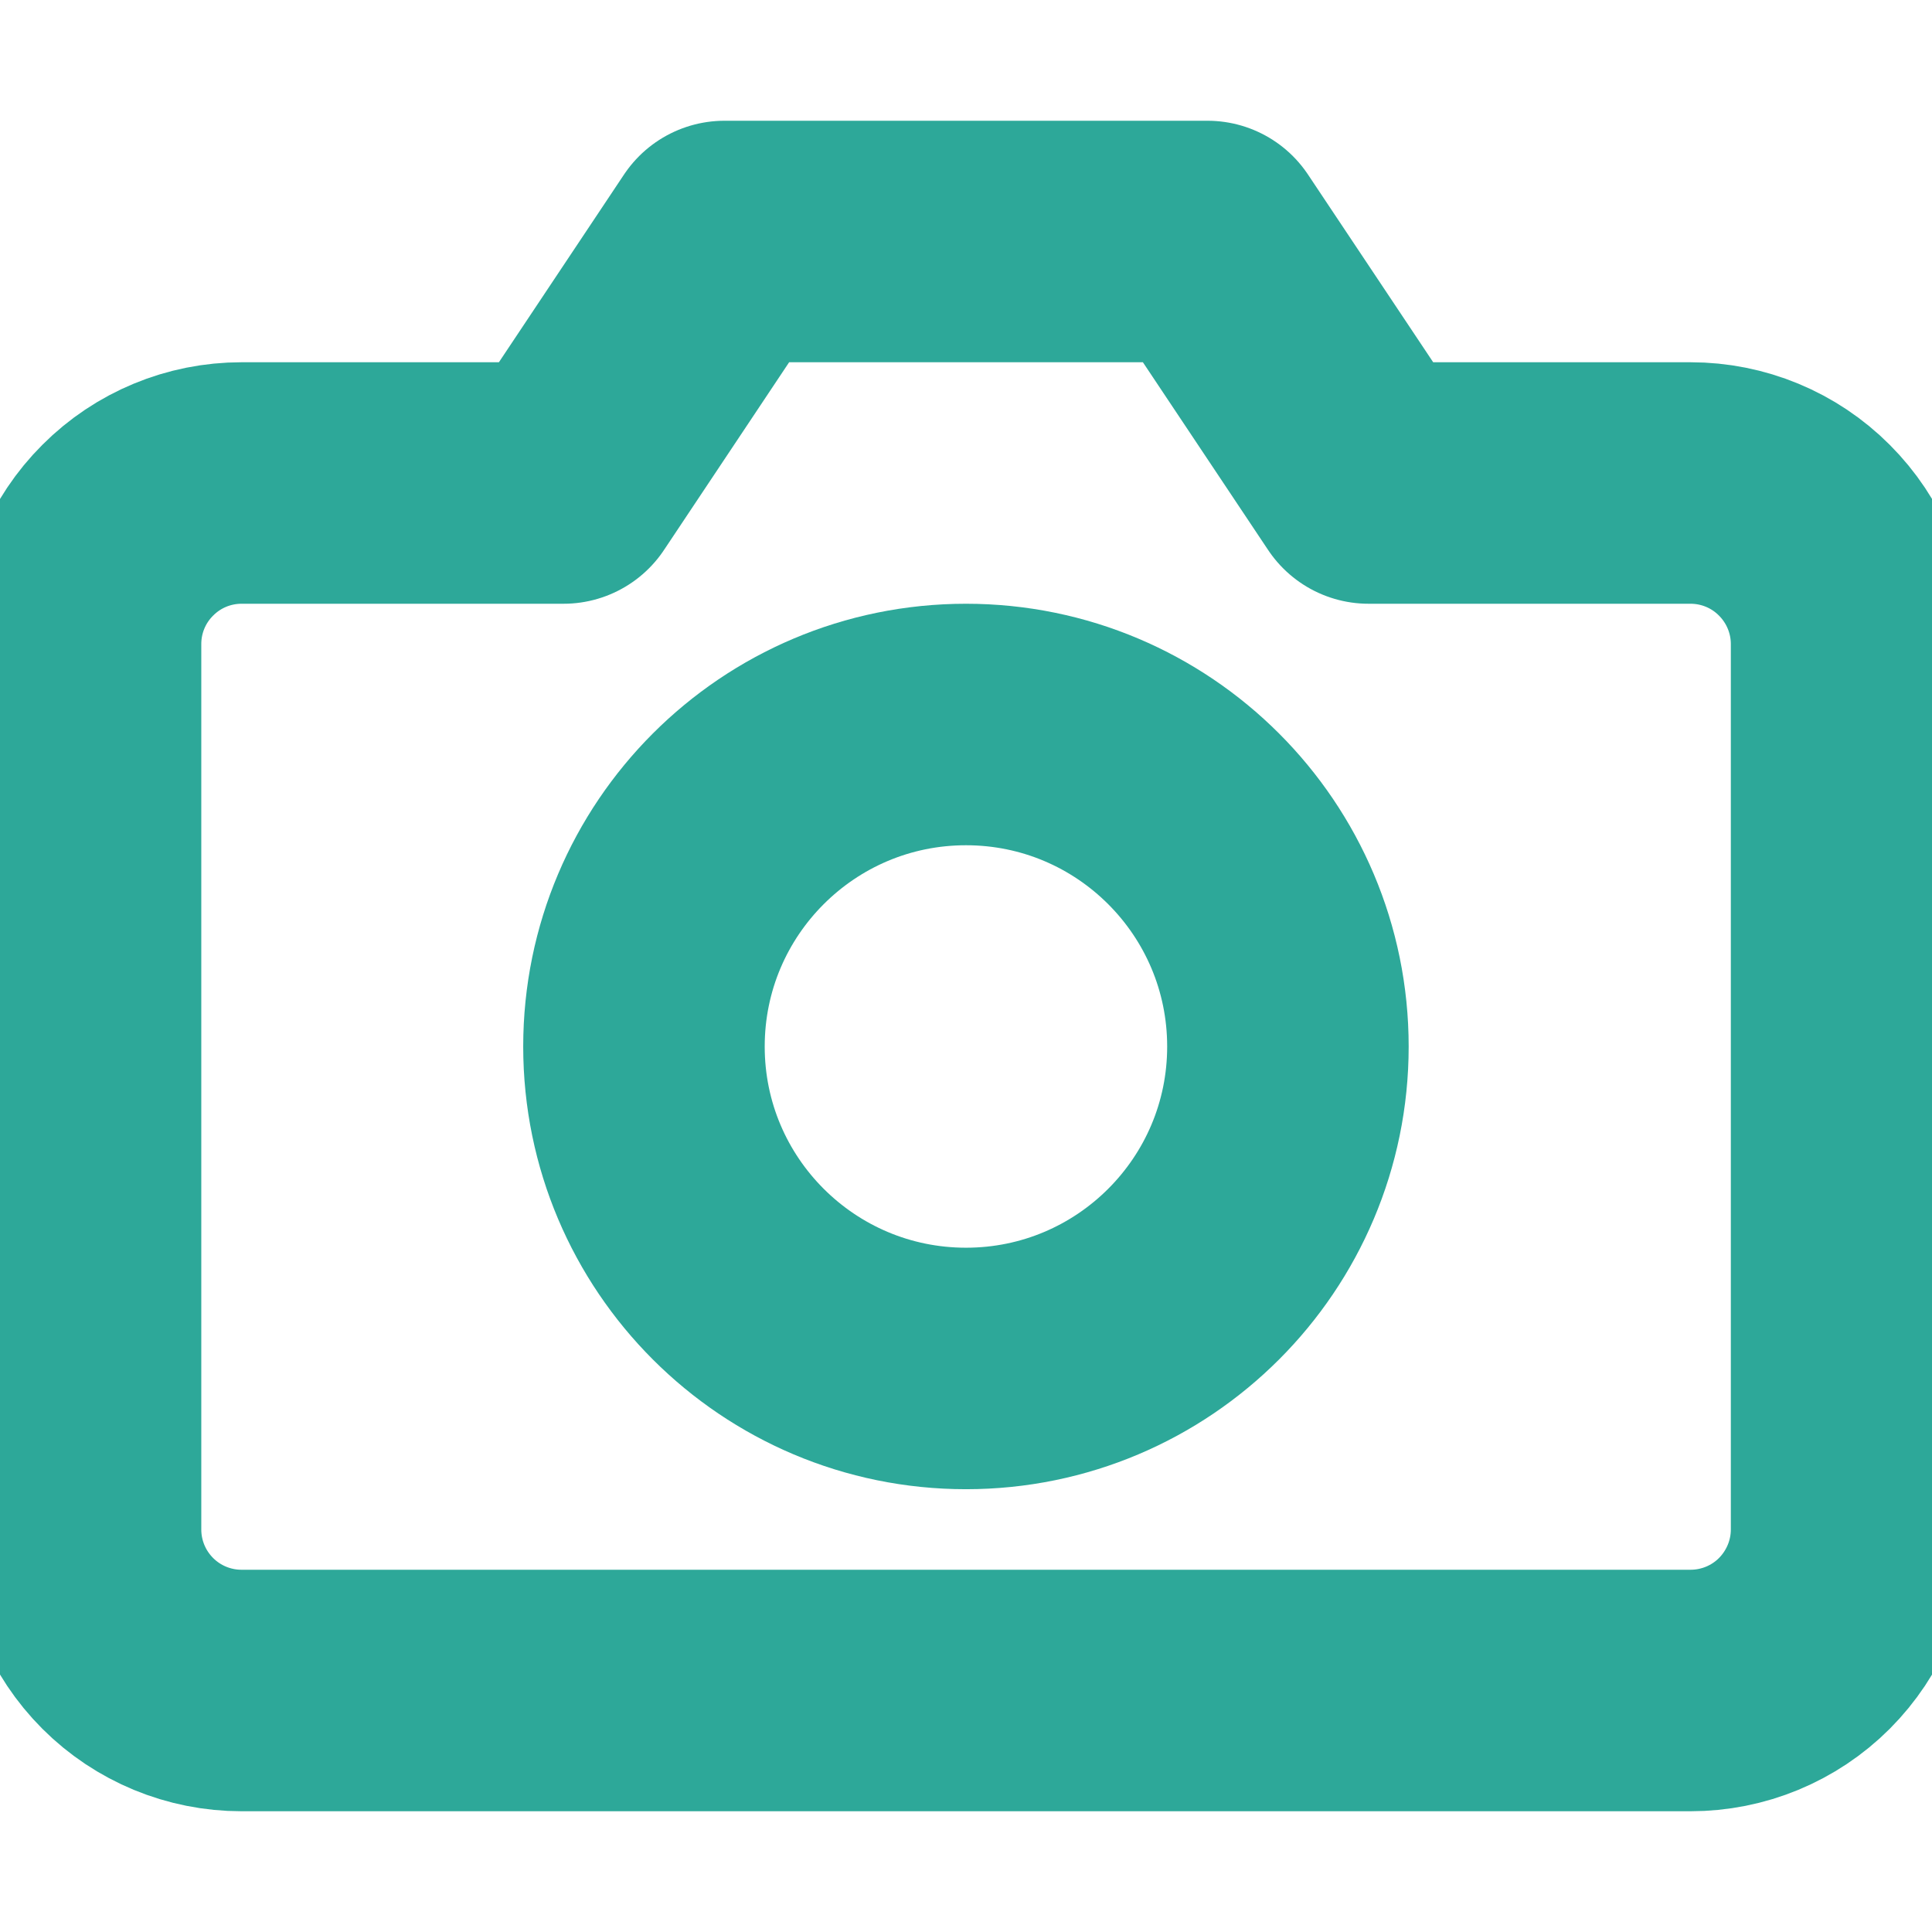 <svg width="16" height="16" viewBox="0 0 16 16" fill="none" xmlns="http://www.w3.org/2000/svg">
<g clip-path="url(#clip0_273_63)">
<path d="M15.334 12.667C15.334 13.02 15.193 13.359 14.943 13.61C14.693 13.86 14.354 14 14 14H2C1.647 14 1.308 13.86 1.058 13.61C0.807 13.359 0.667 13.02 0.667 12.667V5.333C0.667 4.98 0.807 4.641 1.058 4.391C1.308 4.14 1.647 4 2 4H4.667L6 2H10L11.334 4H14C14.354 4 14.693 4.14 14.943 4.391C15.193 4.641 15.334 4.98 15.334 5.333V12.667Z" stroke="#2DA899" stroke-width="2" stroke-linecap="round" stroke-linejoin="round"/>
<path d="M8 11.333C9.472 11.333 10.666 10.139 10.666 8.667C10.666 7.194 9.472 6 8 6C6.527 6 5.333 7.194 5.333 8.667C5.333 10.139 6.527 11.333 8 11.333Z" stroke="#2DA899" stroke-width="2" stroke-linecap="round" stroke-linejoin="round"/>
</g>
<defs>
<clipPath id="clip0_273_63">
<rect width="16" height="16" fill="white"/>
</clipPath>
</defs>
</svg>
